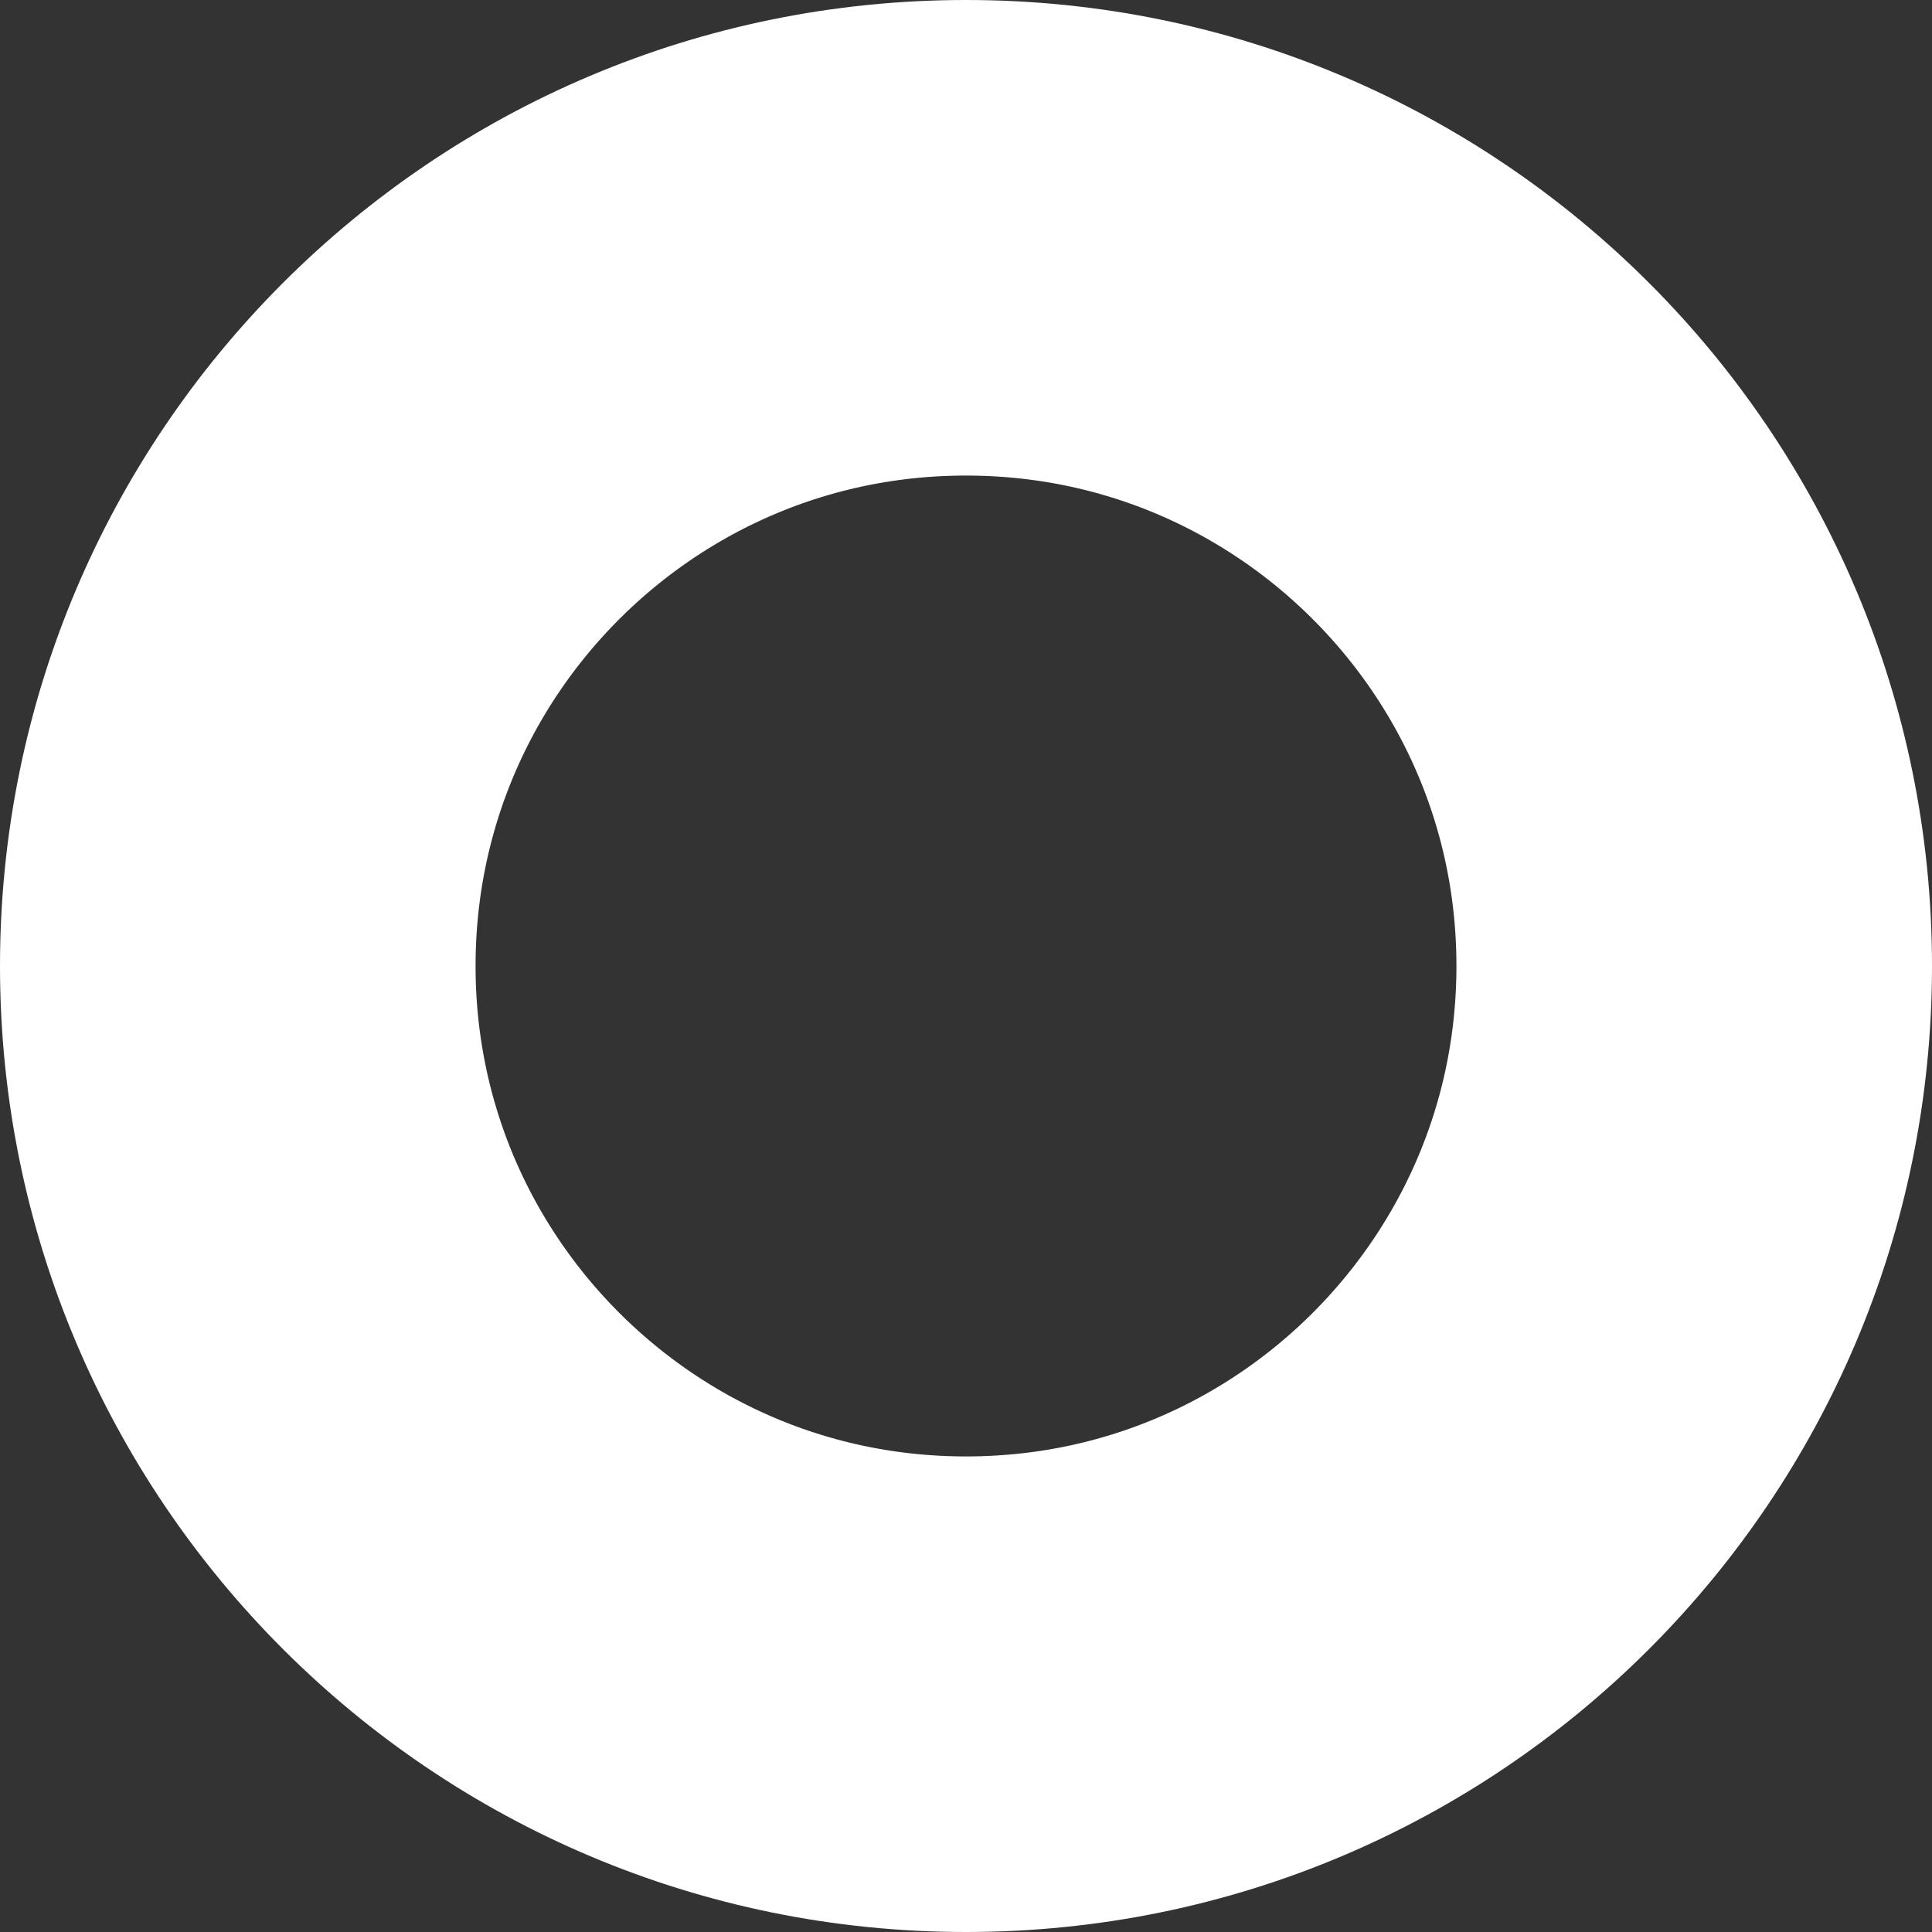 <svg xmlns="http://www.w3.org/2000/svg" width="65" height="65" viewBox="0 0 65 65"><rect x="0" y="0" width="65" height="65" fill="#333333" stroke="none"/><defs><clipPath id="56d9a"><path fill="#fff" d="M0 32.5C0 14.55 14.55 0 32.5 0S65 14.55 65 32.5 50.45 65 32.5 65 0 50.45 0 32.5z"/></clipPath></defs><g><g><path fill="none" stroke="#fff" stroke-miterlimit="20" stroke-width="32" d="M0 32.5C0 14.55 14.55 0 32.5 0S65 14.55 65 32.5 50.45 65 32.5 65 0 50.45 0 32.5z" clip-path="url(&quot;#56d9a&quot;)"/></g></g></svg>